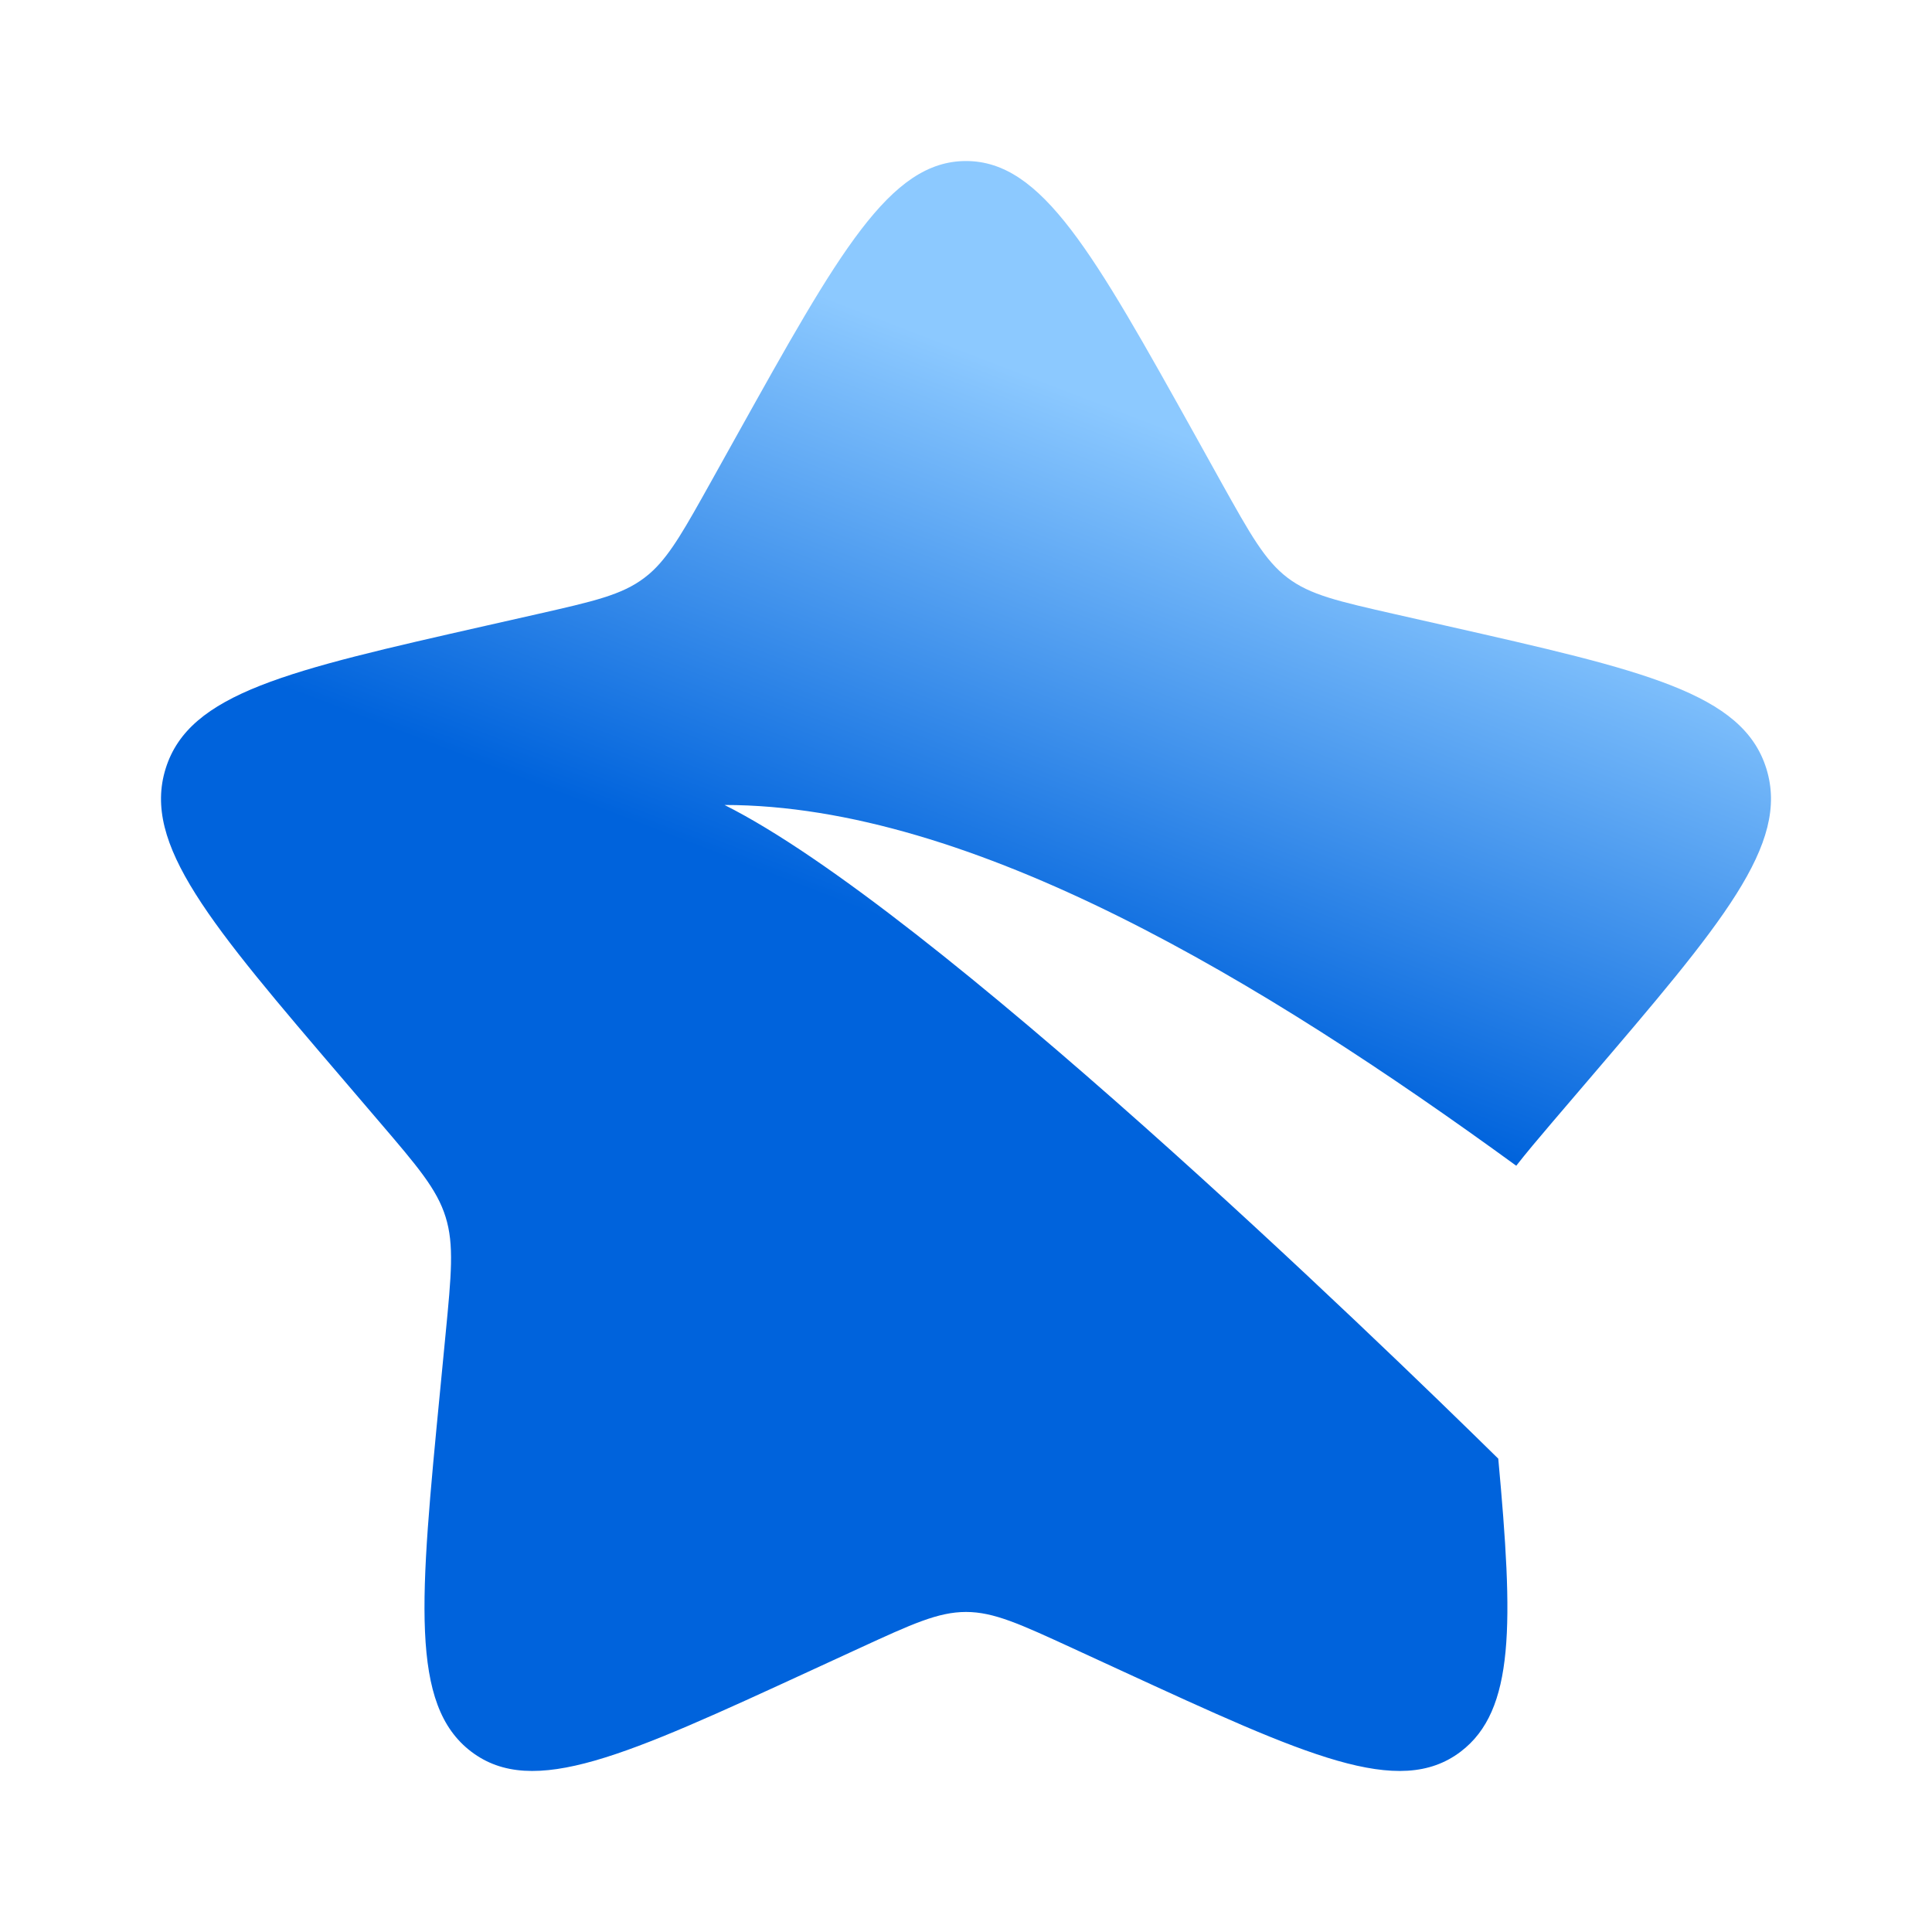 <svg width="26" height="26" viewBox="0 0 26 26" fill="none" xmlns="http://www.w3.org/2000/svg">
<path d="M13 2.167C14.025 2.167 14.712 3.398 16.084 5.859L16.438 6.496C16.828 7.195 17.024 7.545 17.328 7.776C17.632 8.007 18.011 8.092 18.768 8.264L19.457 8.42C22.121 9.023 23.454 9.324 23.771 10.344C24.088 11.363 23.179 12.425 21.363 14.549L20.893 15.099C20.693 15.333 20.534 15.523 20.405 15.688C17 13.21 13.086 10.833 9.75 10.833C12.542 12.23 18.531 18.026 20.163 19.63C20.367 21.847 20.389 23.017 19.657 23.573C18.827 24.203 17.579 23.629 15.084 22.48L14.439 22.183C13.73 21.857 13.376 21.693 13 21.693C12.624 21.693 12.269 21.857 11.56 22.183L10.915 22.48C8.42 23.629 7.172 24.203 6.342 23.573C5.513 22.943 5.65 21.526 5.925 18.693L5.996 17.959C6.074 17.154 6.113 16.751 5.997 16.378C5.881 16.005 5.623 15.702 5.107 15.099L4.637 14.549C2.82 12.425 1.912 11.363 2.229 10.344C2.546 9.324 3.878 9.023 6.542 8.42L7.232 8.264C7.989 8.092 8.368 8.007 8.672 7.776C8.715 7.744 8.756 7.709 8.795 7.671C9.034 7.44 9.226 7.096 9.561 6.496L9.916 5.859C11.288 3.398 11.974 2.167 13 2.167Z" fill="url(#paint0_linear_10_552)"/>
<defs>
<linearGradient id="paint0_linear_10_552" x1="16.25" y1="5.958" x2="13.542" y2="13" gradientUnits="userSpaceOnUse">
<stop stop-color="#8CC9FF"/>
<stop offset="1" stop-color="#0063DC"/>
</linearGradient>
</defs>
</svg>
